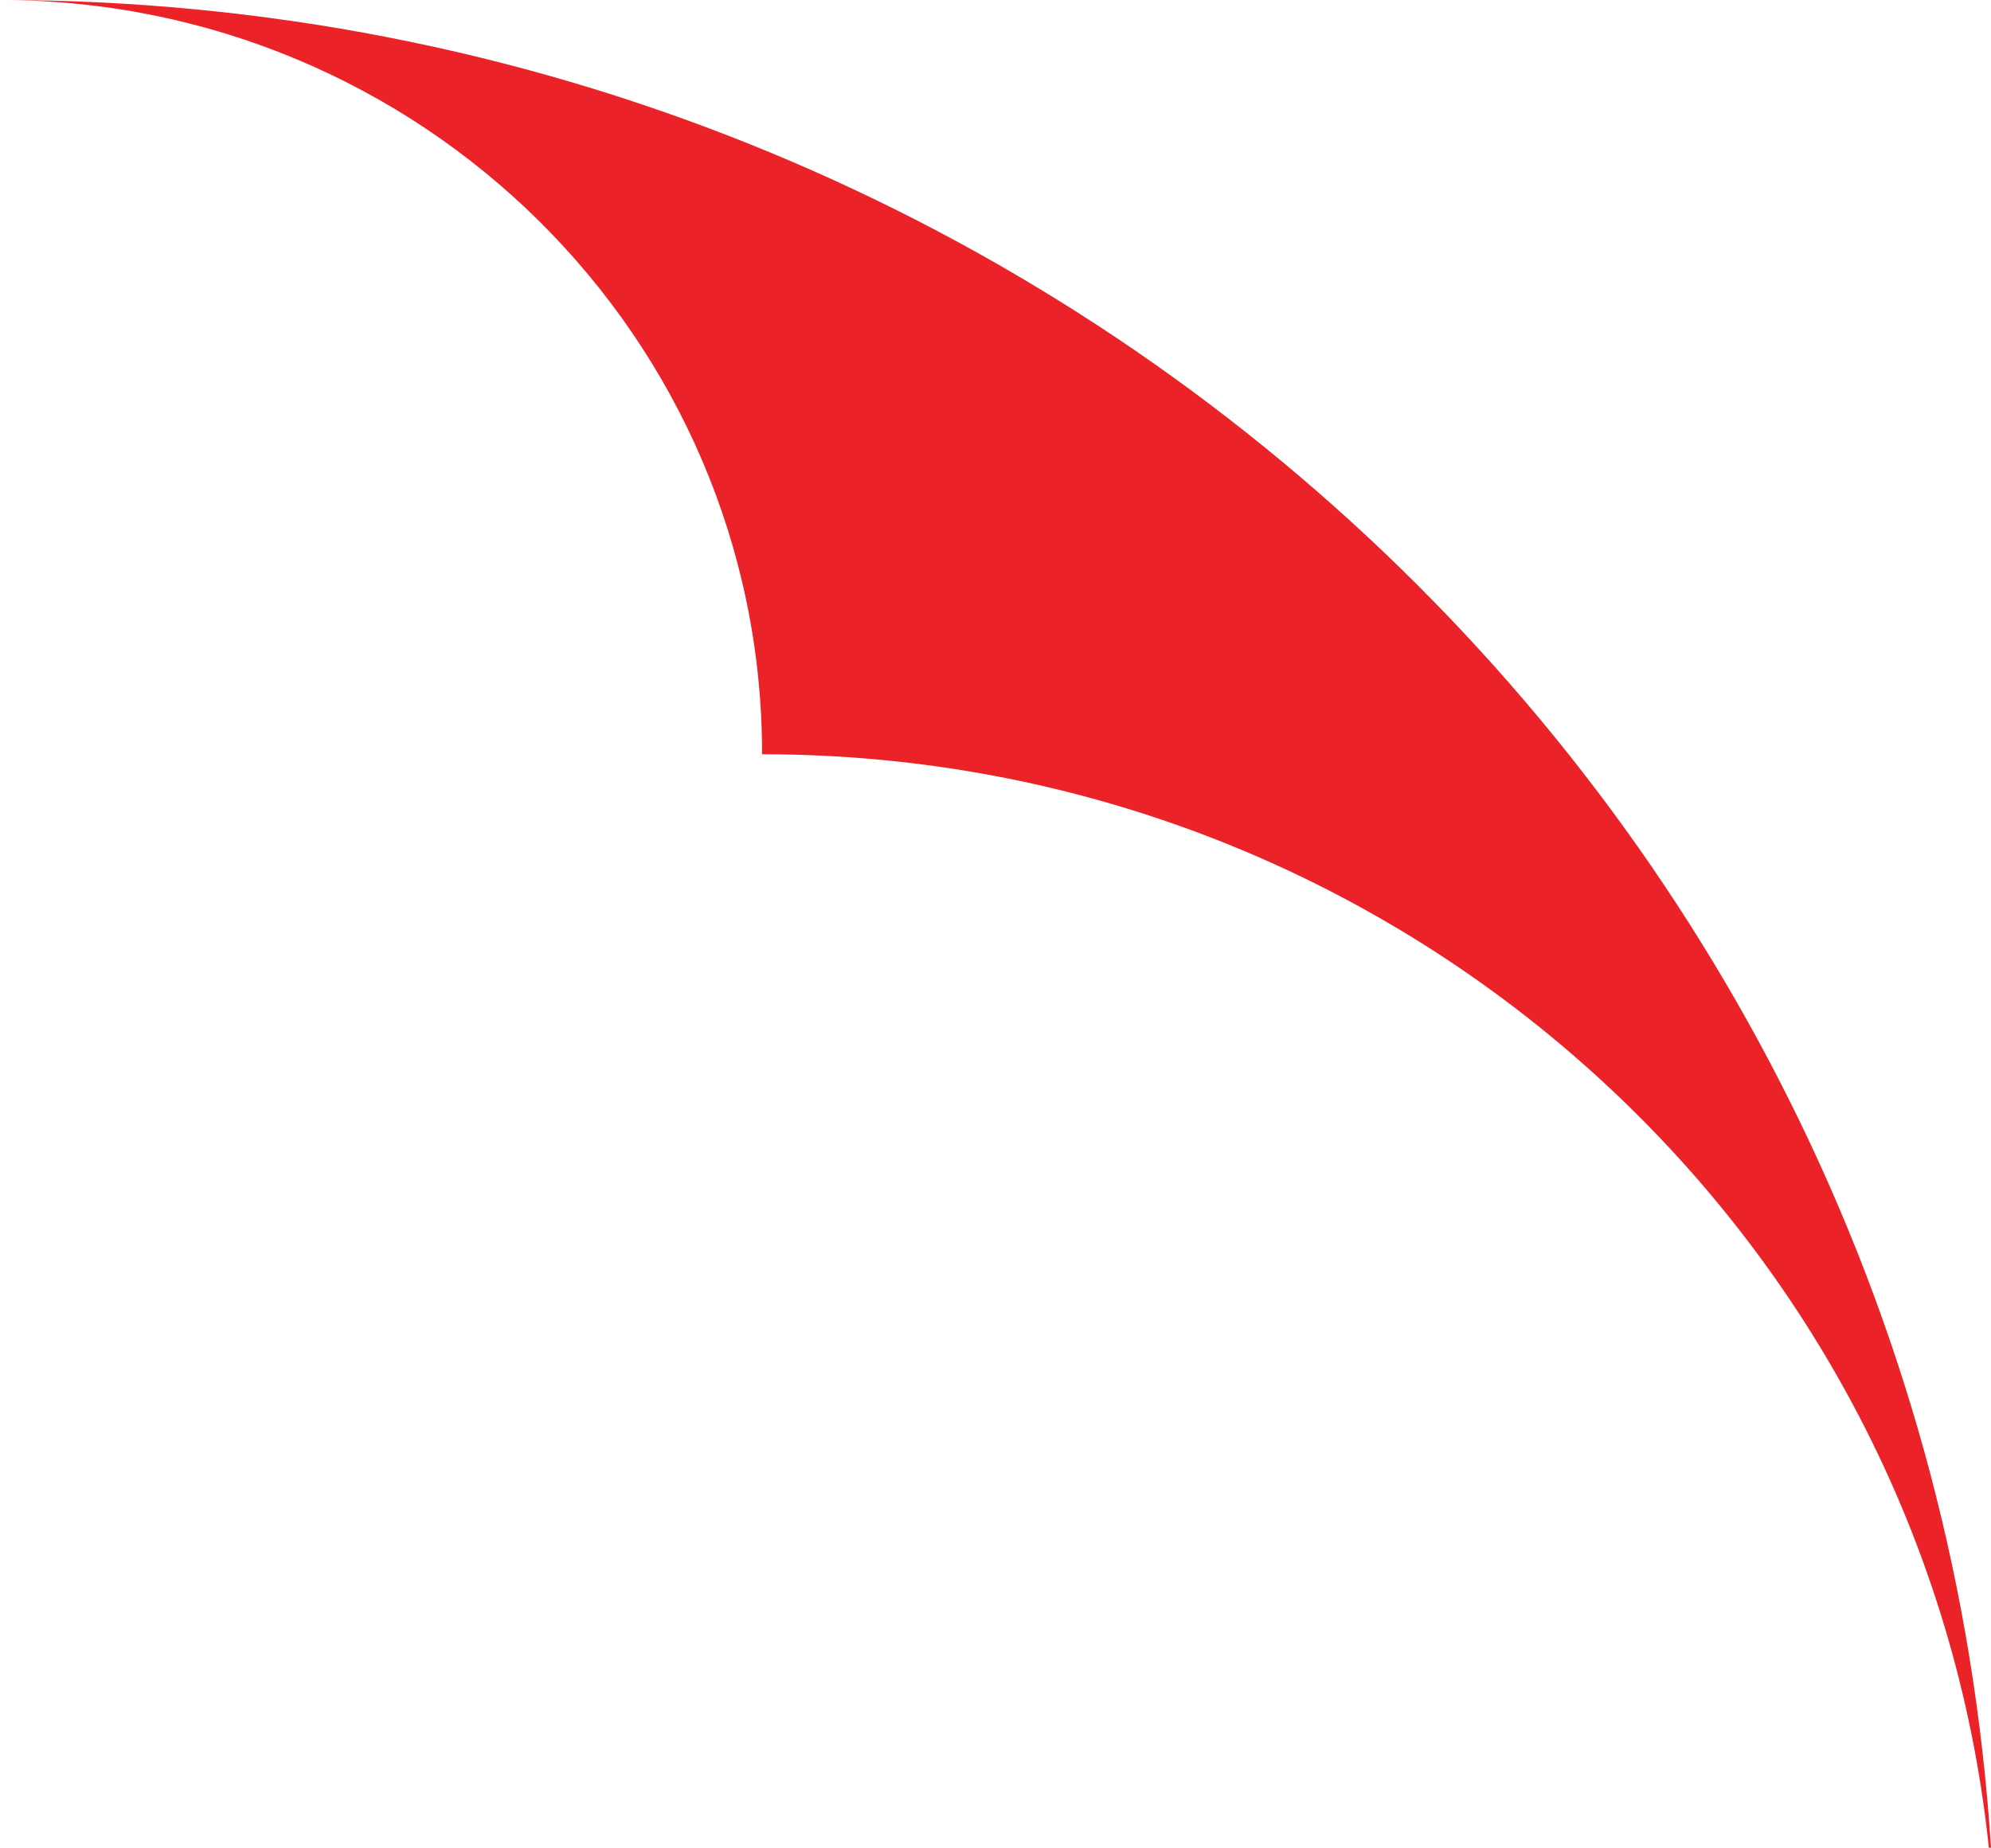 <svg width="446" height="414" viewBox="0 0 446 414" fill="none" xmlns="http://www.w3.org/2000/svg">
<g clip-path="url(#clip0_9_212)">
<path d="M446 414C431.193 182.916 237.227 0 0 0C94.285 0 170.714 75.641 170.714 168.957C170.714 168.97 170.714 168.99 170.714 169.004H170.76C313.636 169.004 431.16 276.358 445.516 414.007H445.993L446 414Z" fill="#EB2227"/>
</g>
<defs>
<clipPath id="clip0_9_212">
<rect width="446" height="414" fill="white"/>
</clipPath>
</defs>
</svg>

